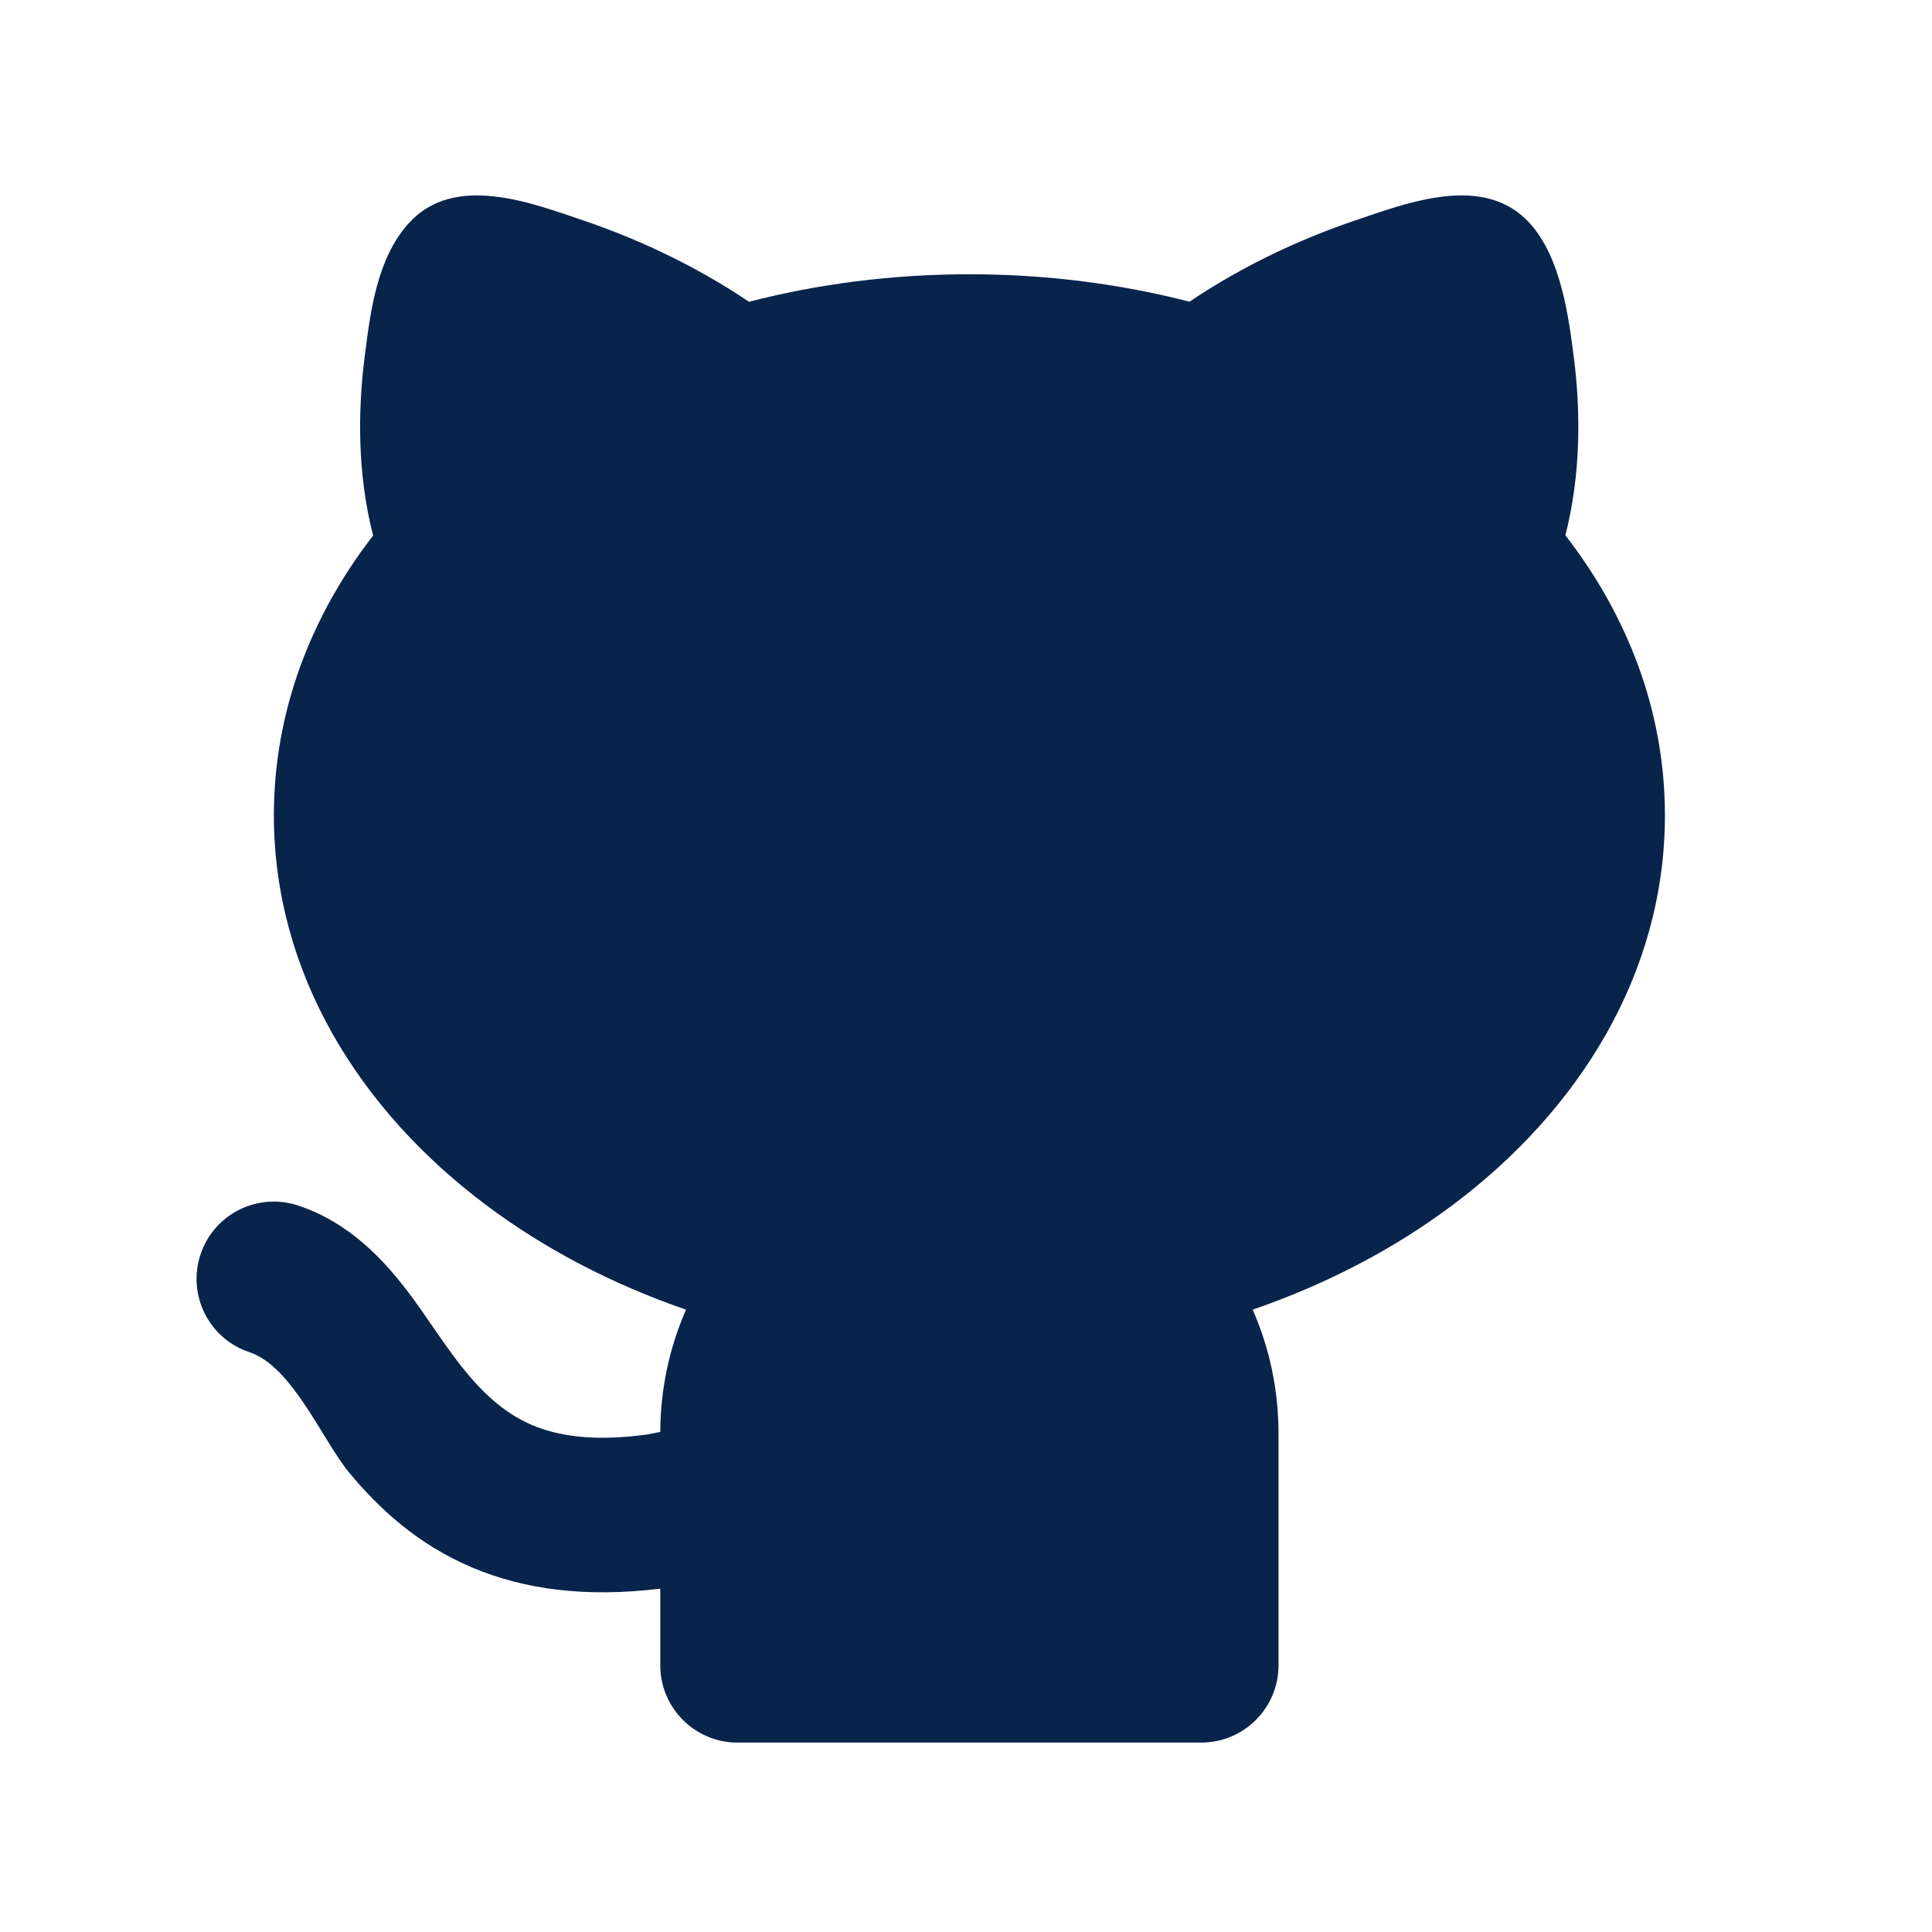 <svg width="25" height="25" viewBox="0 0 25 25" fill="none" xmlns="http://www.w3.org/2000/svg">
<path d="M7.567 2.859C8.186 3.07 8.951 3.405 9.692 3.905C10.59 3.673 11.55 3.549 12.544 3.549C13.537 3.549 14.495 3.673 15.392 3.904C16.133 3.404 16.898 3.069 17.517 2.859C18.214 2.622 19.207 2.237 19.797 2.891C20.197 3.334 20.296 4.079 20.368 4.646C20.448 5.28 20.466 6.107 20.256 6.927C21.059 7.963 21.544 9.201 21.544 10.549C21.544 12.591 20.438 14.363 18.8 15.591C18.047 16.156 17.171 16.616 16.21 16.947C16.425 17.438 16.544 17.979 16.544 18.549V21.549C16.544 22.101 16.096 22.549 15.544 22.549H9.544C8.991 22.549 8.544 22.101 8.544 21.549V20.557C7.588 20.674 6.788 20.571 6.106 20.282C5.394 19.98 4.898 19.511 4.525 19.064C4.172 18.639 3.786 17.683 3.227 17.497C2.703 17.323 2.42 16.756 2.595 16.232C2.769 15.708 3.336 15.425 3.86 15.6C4.525 15.822 4.959 16.302 5.257 16.687C5.736 17.307 6.127 18.118 6.887 18.441C7.2 18.573 7.659 18.661 8.376 18.562L8.544 18.529C8.546 17.967 8.665 17.432 8.877 16.947C7.916 16.616 7.04 16.156 6.287 15.591C4.65 14.363 3.544 12.591 3.544 10.549C3.544 9.203 4.027 7.966 4.828 6.93C4.617 6.11 4.636 5.282 4.715 4.648C4.717 4.635 4.719 4.622 4.72 4.609C4.793 4.028 4.879 3.342 5.287 2.891C5.876 2.237 6.87 2.622 7.567 2.859Z" fill="#09244B"/>
</svg>
